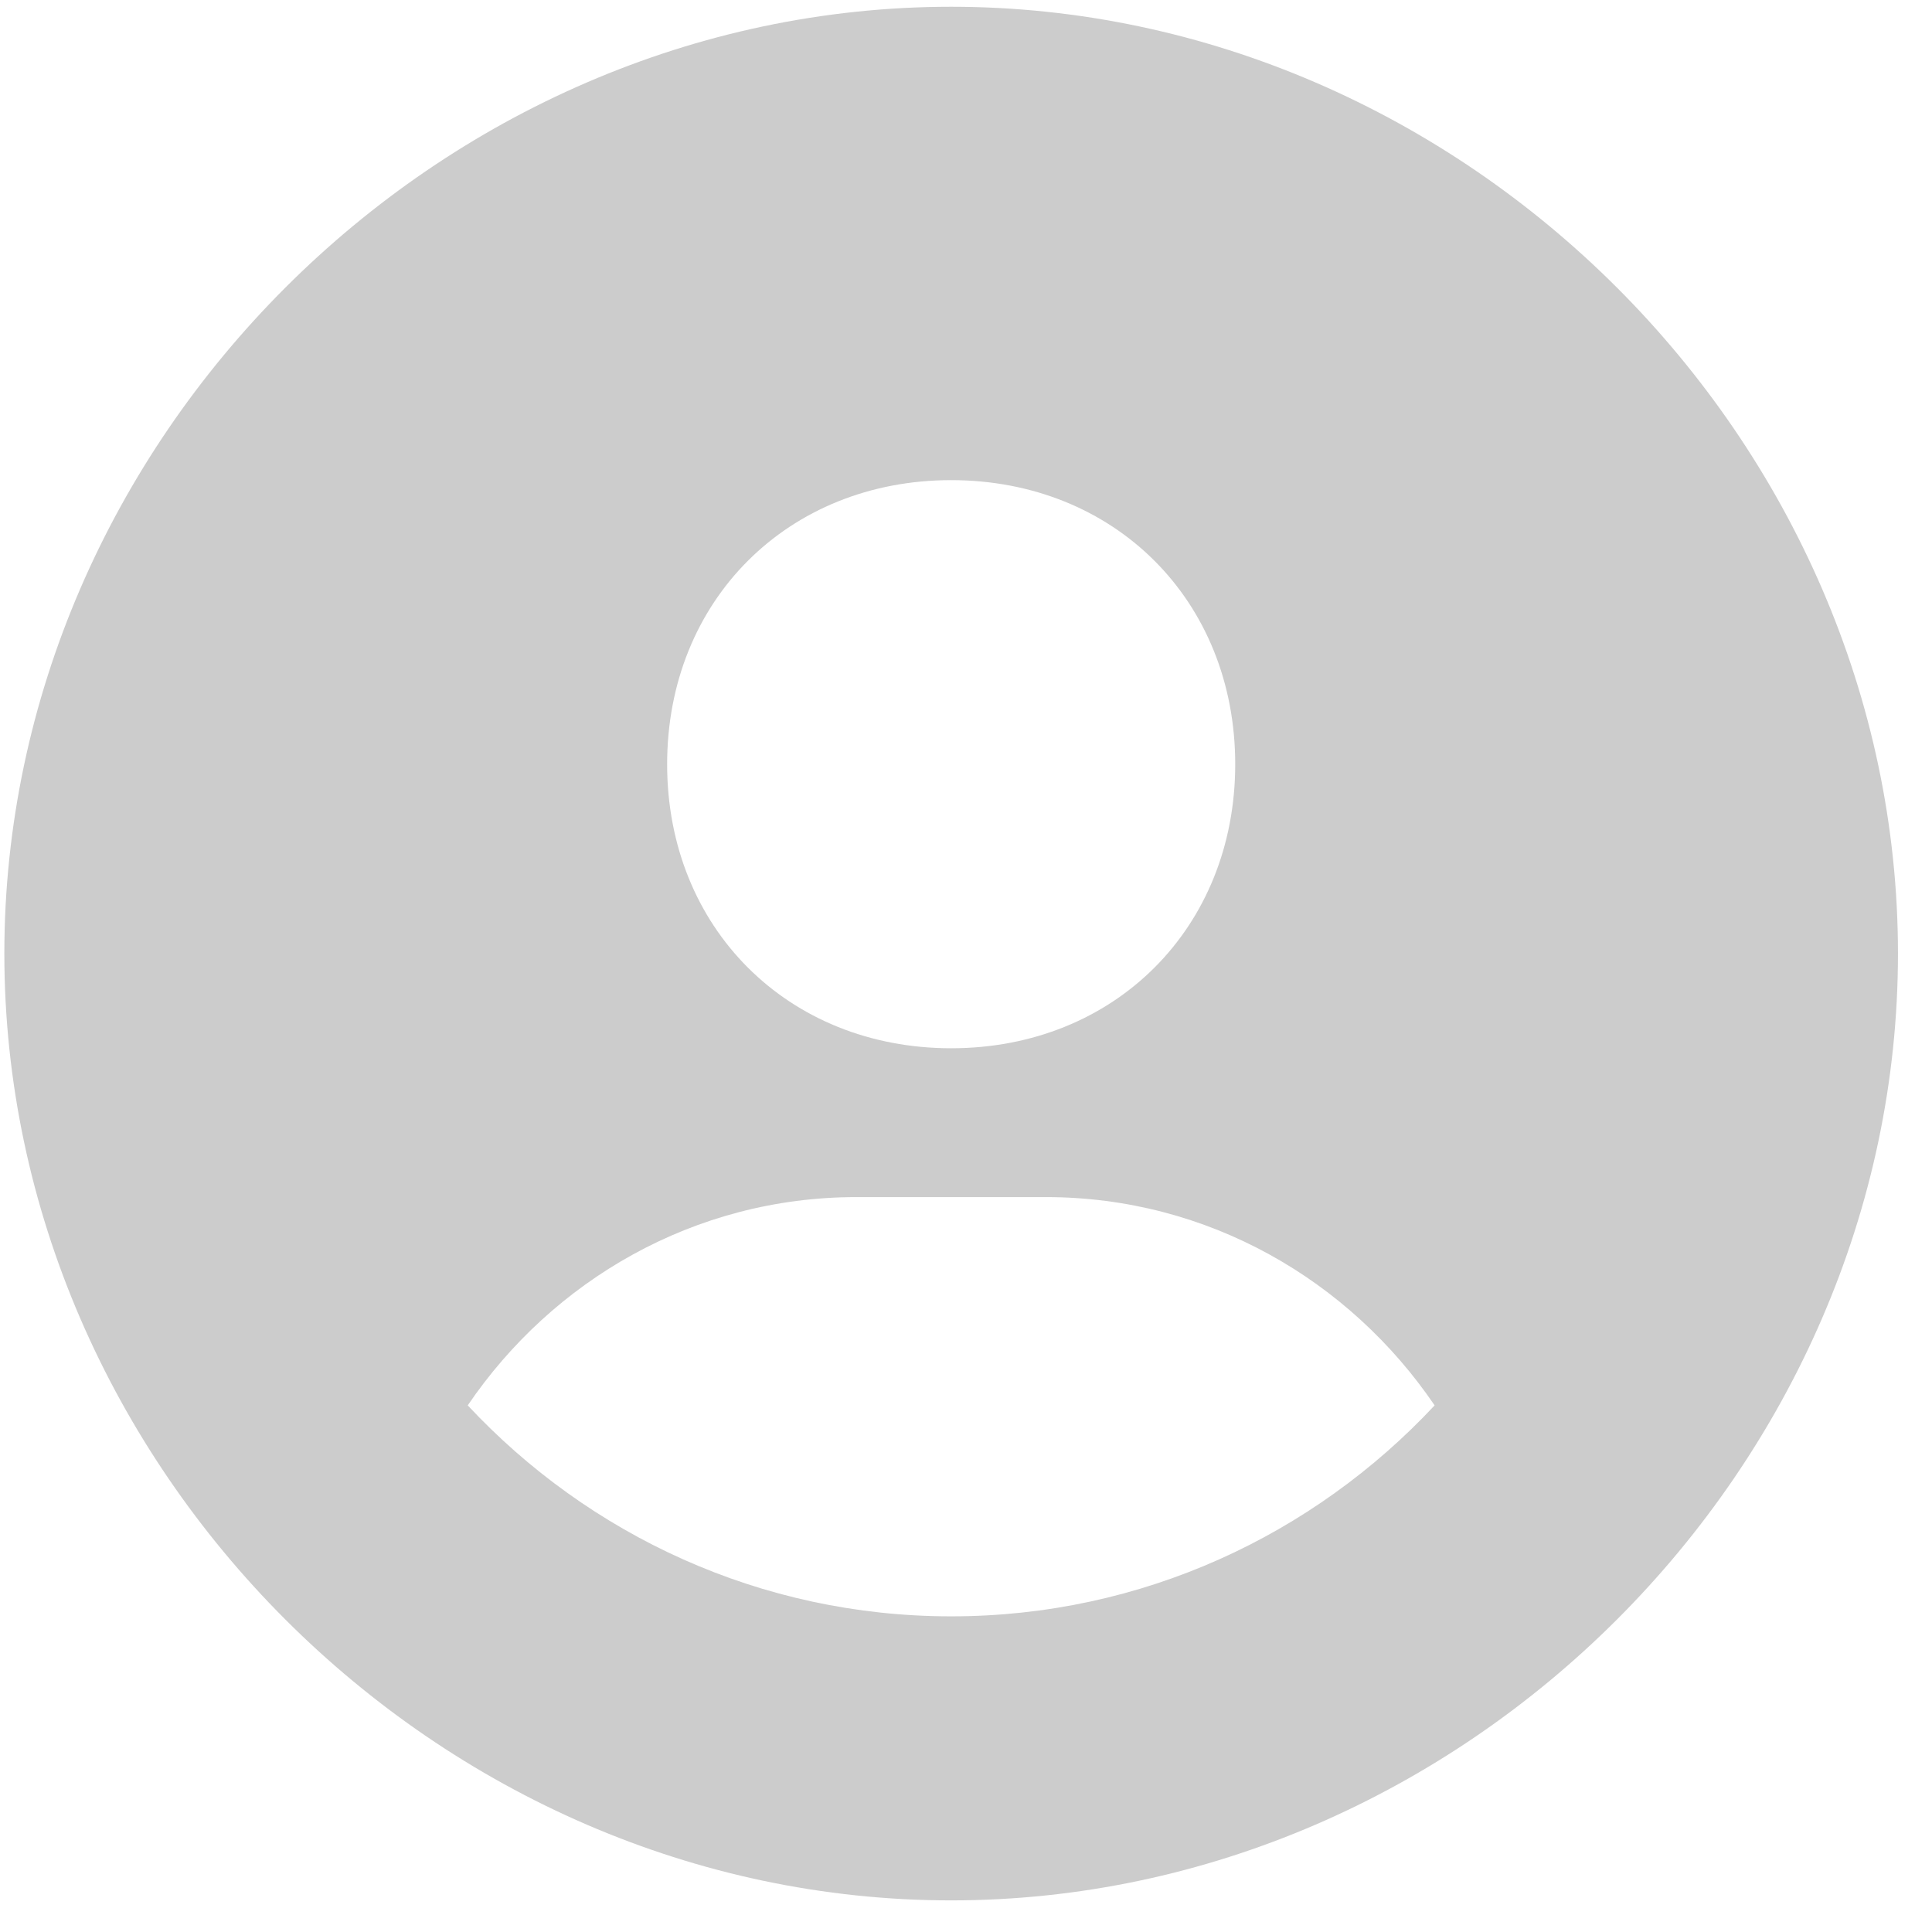 <svg width="52" height="52" viewBox="0 0 52 52" fill="none" xmlns="http://www.w3.org/2000/svg">
<path d="M25.601 0.182C11.786 0.182 0.117 11.851 0.117 25.665C0.117 39.48 11.786 51.149 25.601 51.149C39.415 51.149 51.084 39.48 51.084 25.665C51.084 11.851 39.415 0.182 25.601 0.182ZM25.601 12.923C30.002 12.923 33.246 16.165 33.246 20.569C33.246 24.972 30.002 28.214 25.601 28.214C21.202 28.214 17.956 24.972 17.956 20.569C17.956 16.165 21.202 12.923 25.601 12.923ZM12.589 37.826C14.875 34.462 18.687 32.22 23.052 32.22H28.149C32.517 32.22 36.327 34.462 38.613 37.826C35.356 41.312 30.736 43.504 25.601 43.504C20.466 43.504 15.846 41.312 12.589 37.826Z" fill="#ccc"/>
</svg>
